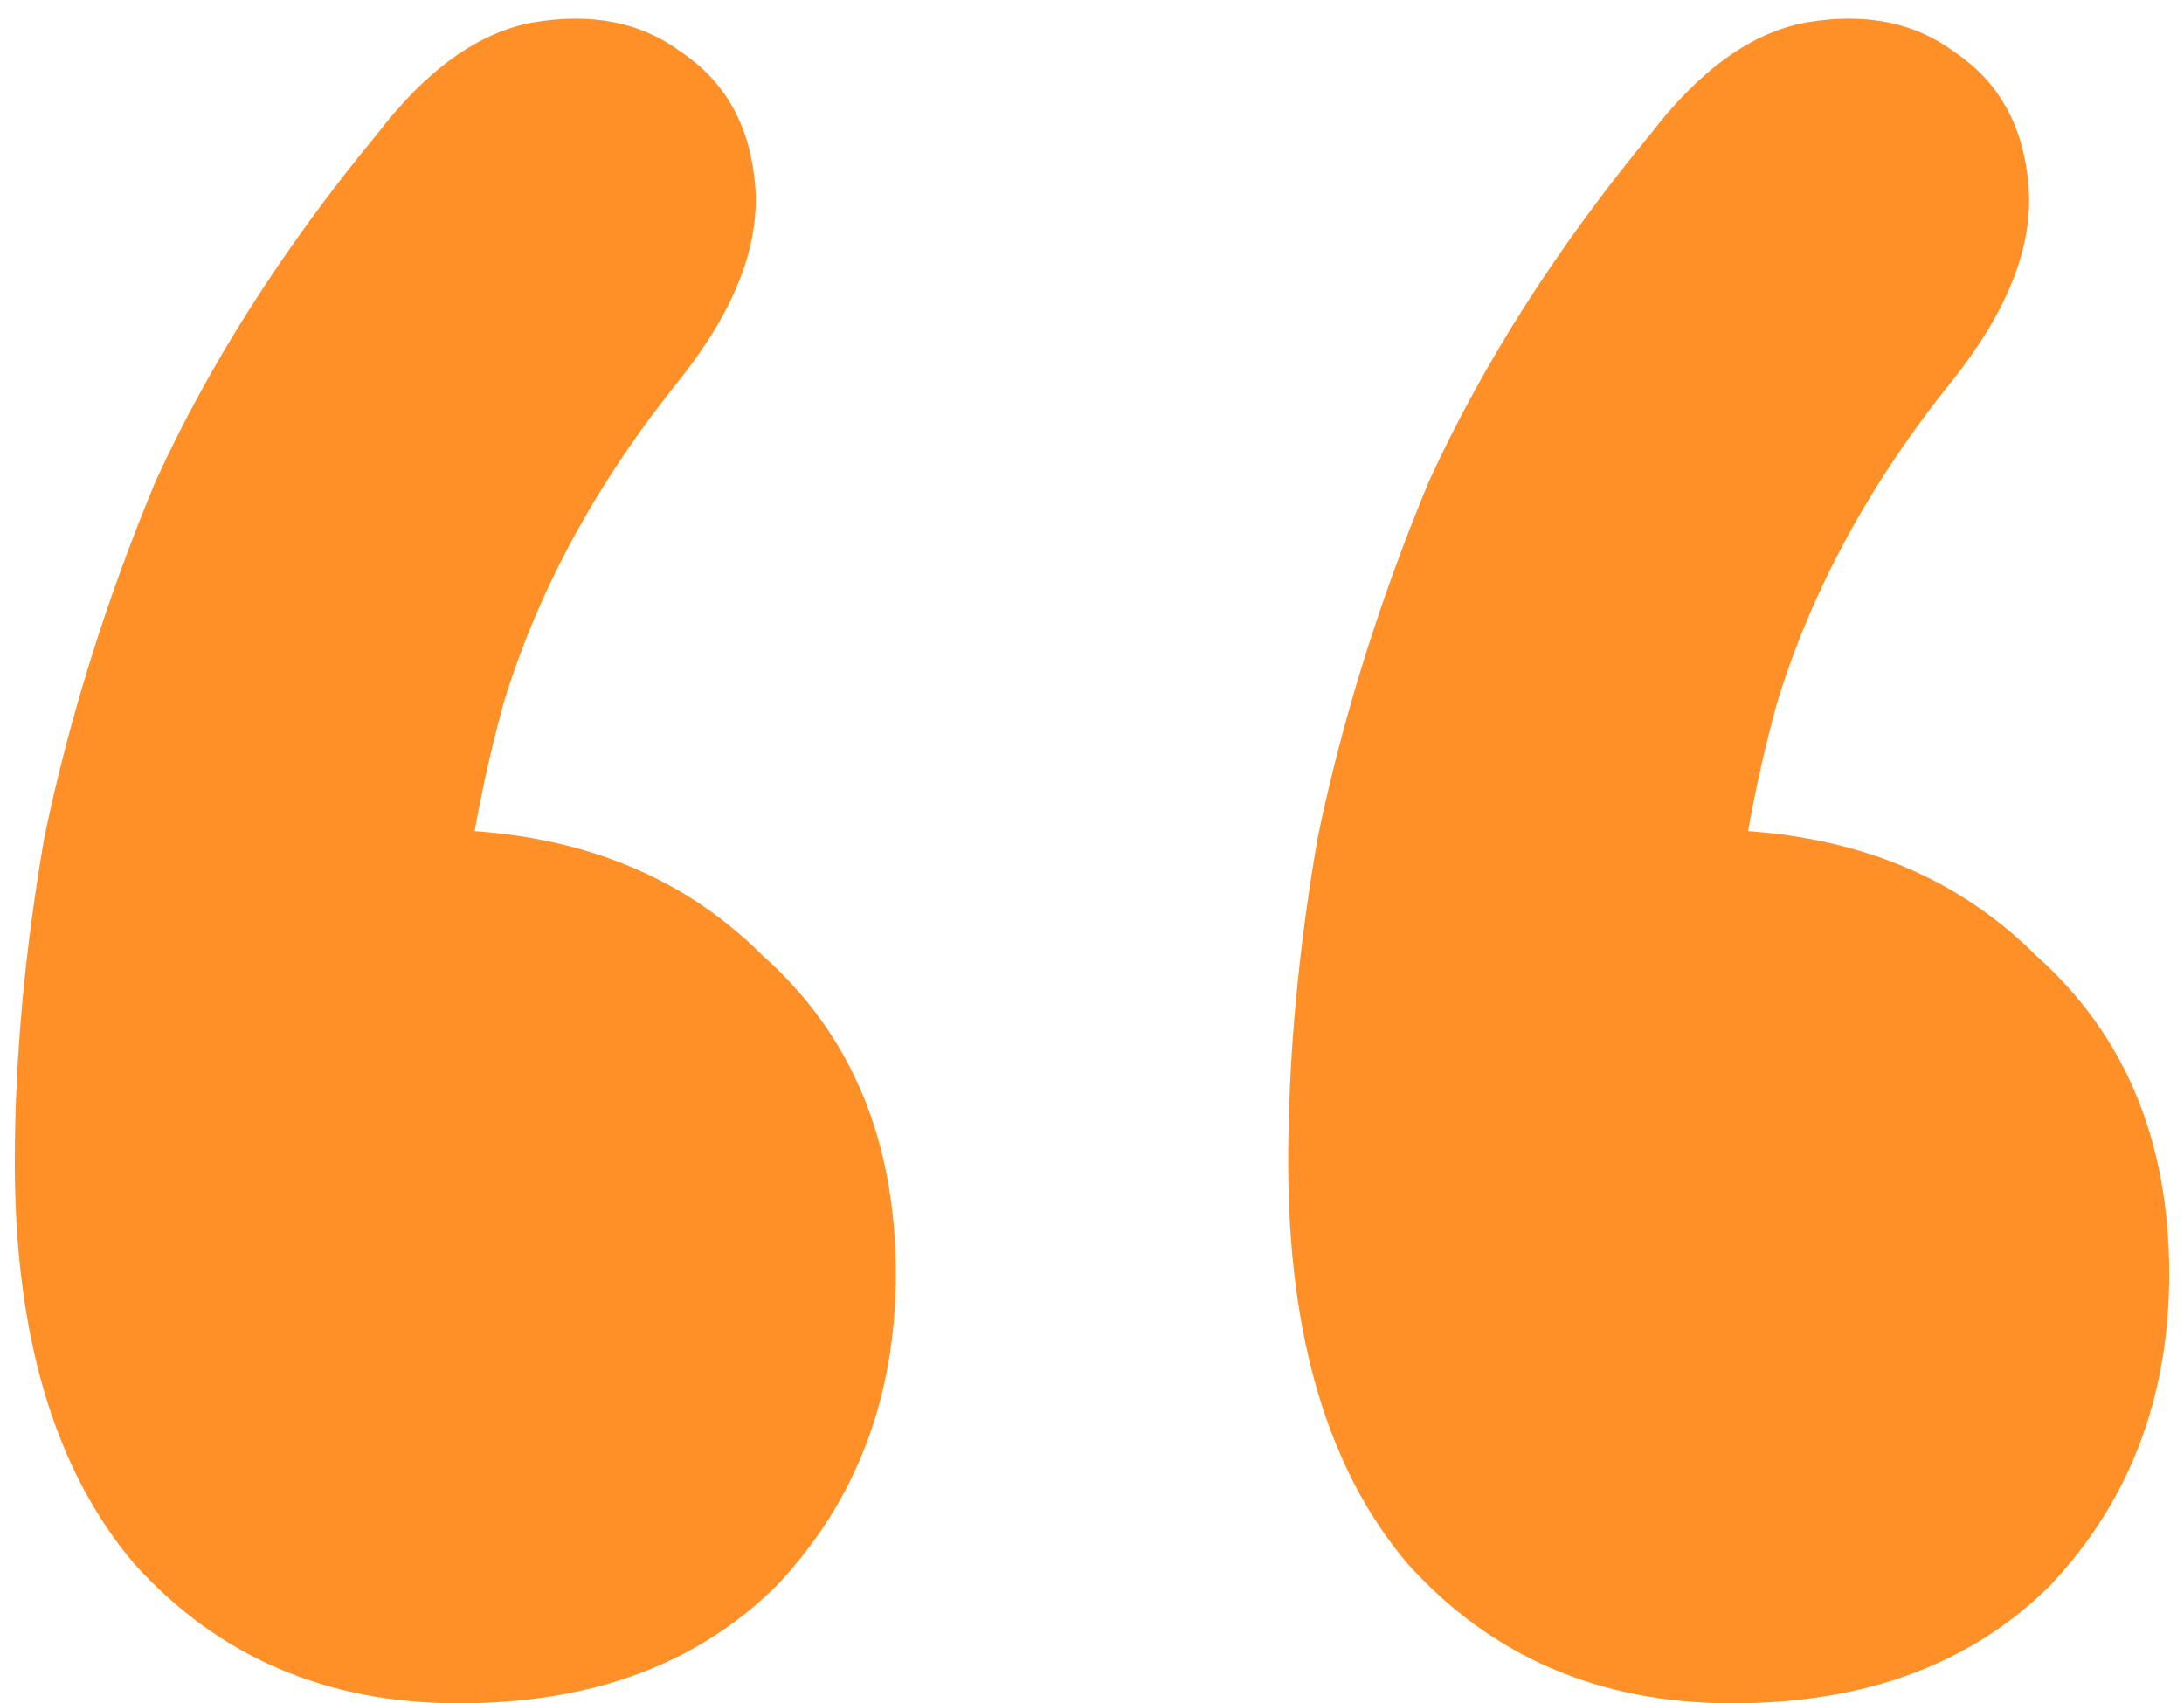 <svg width="59" height="46" viewBox="0 0 59 46" fill="none" xmlns="http://www.w3.org/2000/svg">
<path d="M10.2 3.605C11.533 1.872 12.933 0.872 14.4 0.605C16 0.338 17.333 0.605 18.4 1.405C19.6 2.205 20.267 3.405 20.4 5.005C20.533 6.605 19.867 8.338 18.4 10.205C16.133 13.005 14.533 15.938 13.6 19.005C12.8 21.938 12.4 24.605 12.4 27.005L11.6 22.405C15.333 22.405 18.333 23.538 20.6 25.805C23 27.938 24.2 30.805 24.2 34.405C24.2 37.738 23.133 40.538 21 42.805C18.867 44.938 16 46.005 12.4 46.005C8.8 46.005 5.867 44.738 3.6 42.205C1.467 39.672 0.4 36.072 0.4 31.405C0.4 28.605 0.667 25.672 1.2 22.605C1.867 19.405 2.867 16.205 4.2 13.005C5.667 9.805 7.667 6.672 10.2 3.605ZM44.6 3.605C45.933 1.872 47.333 0.872 48.8 0.605C50.4 0.338 51.733 0.605 52.8 1.405C54 2.205 54.667 3.405 54.8 5.005C54.933 6.605 54.267 8.338 52.8 10.205C50.533 13.005 48.933 15.938 48 19.005C47.2 21.938 46.8 24.605 46.8 27.005L46 22.405C49.733 22.405 52.733 23.538 55 25.805C57.4 27.938 58.6 30.805 58.6 34.405C58.6 37.738 57.533 40.538 55.4 42.805C53.267 44.938 50.4 46.005 46.8 46.005C43.2 46.005 40.267 44.738 38 42.205C35.867 39.672 34.8 36.072 34.8 31.405C34.8 28.605 35.067 25.672 35.6 22.605C36.267 19.405 37.267 16.205 38.6 13.005C40.067 9.805 42.067 6.672 44.6 3.605Z" fill="#FF9028"/>
</svg>
